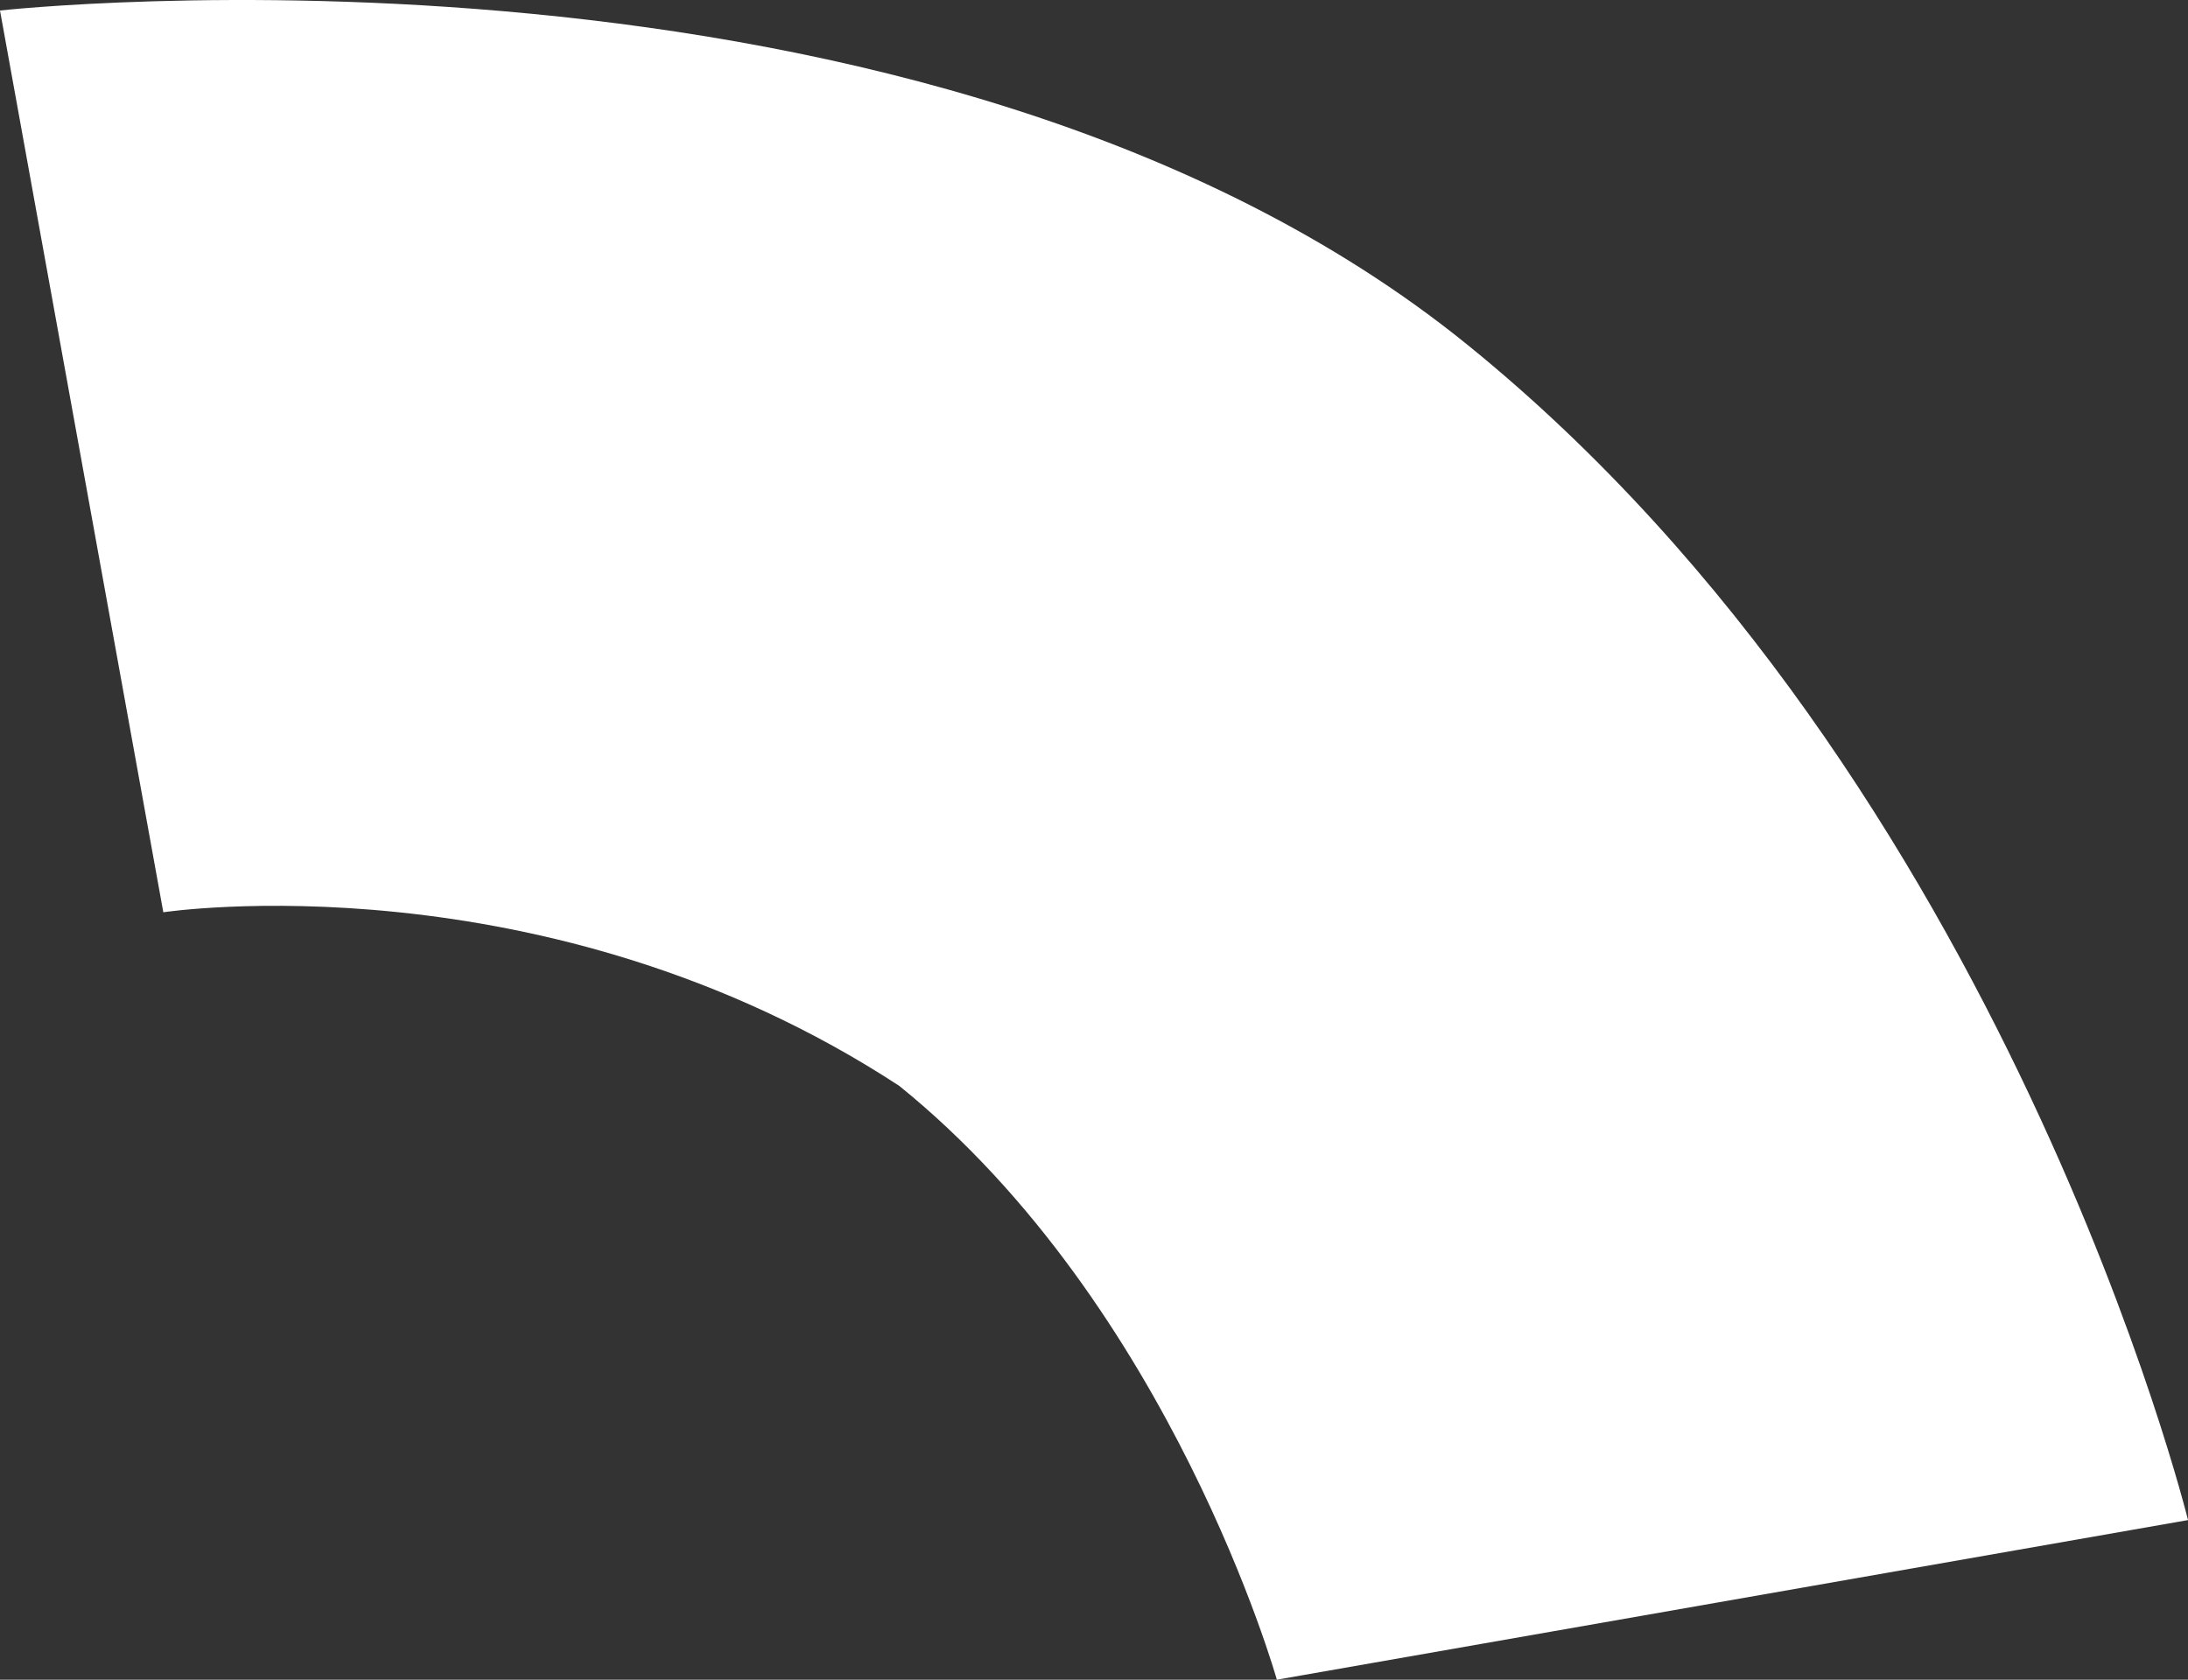 <svg xmlns="http://www.w3.org/2000/svg" width="205.119" height="157.503" viewBox="0 0 205.119 157.503">
  <rect x="0" y="0" width="205.119" height="157.503" fill="#333333" stroke="none"/>
  <path id="Path_196" data-name="Path 196" d="M174.082,997.8l15.311,84.557s35.789-5.435,68.99,16.278c25.562,20.662,35.4,55.683,35.4,55.683l85.42-14.968s-16.972-69.219-67.544-110.2S174.082,997.8,174.082,997.8Z" transform="translate(-174.082 -996.815)" fill="#fff"/>
</svg>

